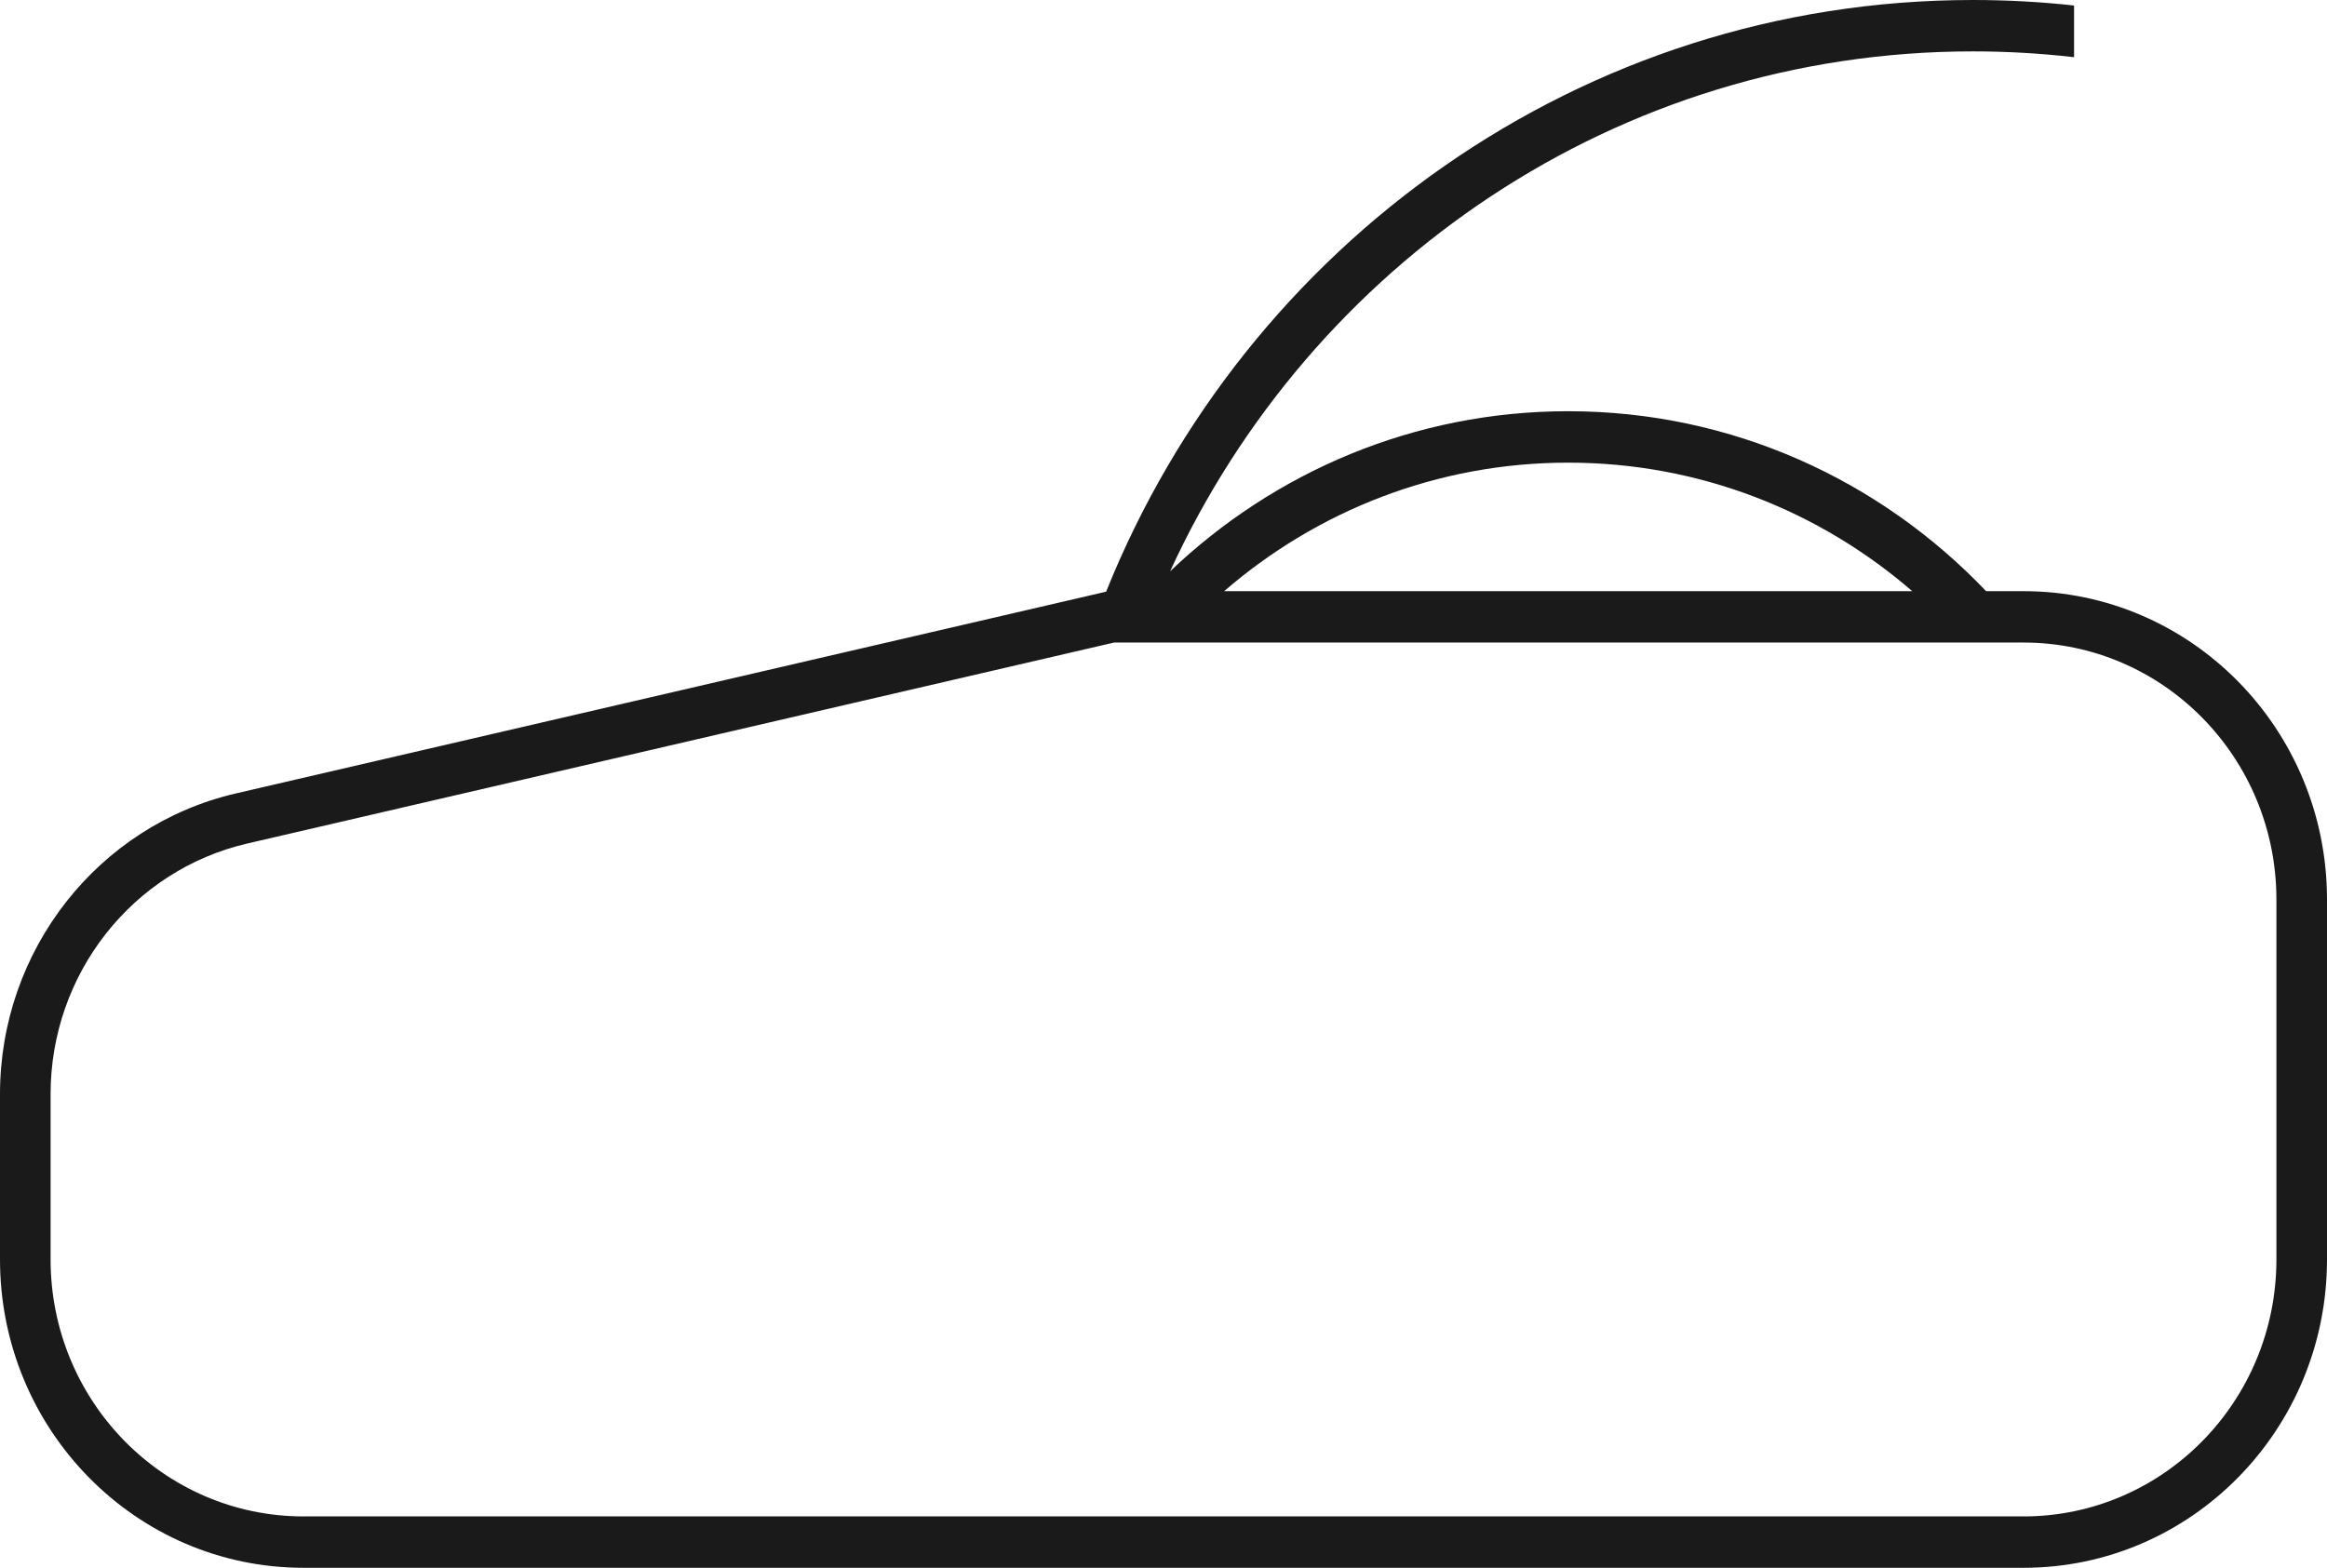 <svg width="46px" height="31px" viewBox="0 0 46 31" version="1.1" xmlns="http://www.w3.org/2000/svg" xmlns:xlink="http://www.w3.org/1999/xlink">
    <g id="UI" stroke="none" stroke-width="1" fill="none" fill-rule="evenodd">
        <g id="Apple-TV" transform="translate(-1450, -230)" fill="#1A1A1A" fill-rule="nonzero">
            <path d="M1471.866,241.699 C1474.623,234.836 1481.256,230 1489,230 C1489.676,230 1490.343,230.037 1491,230.109 L1491,231.131 C1490.344,231.055 1489.676,231.016 1489,231.016 C1481.974,231.016 1475.915,235.225 1473.13,241.297 C1475.187,239.334 1477.956,238.131 1481,238.131 C1484.242,238.131 1487.171,239.495 1489.261,241.689 L1490,241.689 C1493.314,241.689 1496,244.419 1496,247.787 L1496,254.902 C1496,258.27 1493.314,261 1490,261 L1456,261 C1452.686,261 1450,258.27 1450,254.902 L1450,251.634 C1450,248.789 1451.936,246.321 1454.665,245.688 L1471.866,241.699 Z M1472.556,242.705 L1472.023,242.705 L1454.888,246.679 C1452.613,247.207 1451,249.263 1451,251.634 L1451,254.902 C1451,257.708 1453.239,259.984 1456,259.984 L1490,259.984 C1492.761,259.984 1495,257.708 1495,254.902 L1495,247.787 C1495,244.98 1492.761,242.705 1490,242.705 L1472.556,242.705 Z M1474.199,241.689 L1487.801,241.689 C1485.969,240.104 1483.594,239.148 1481,239.148 C1478.406,239.148 1476.031,240.104 1474.199,241.689 Z" id="Printer"></path>
        </g>
    </g>
</svg>
